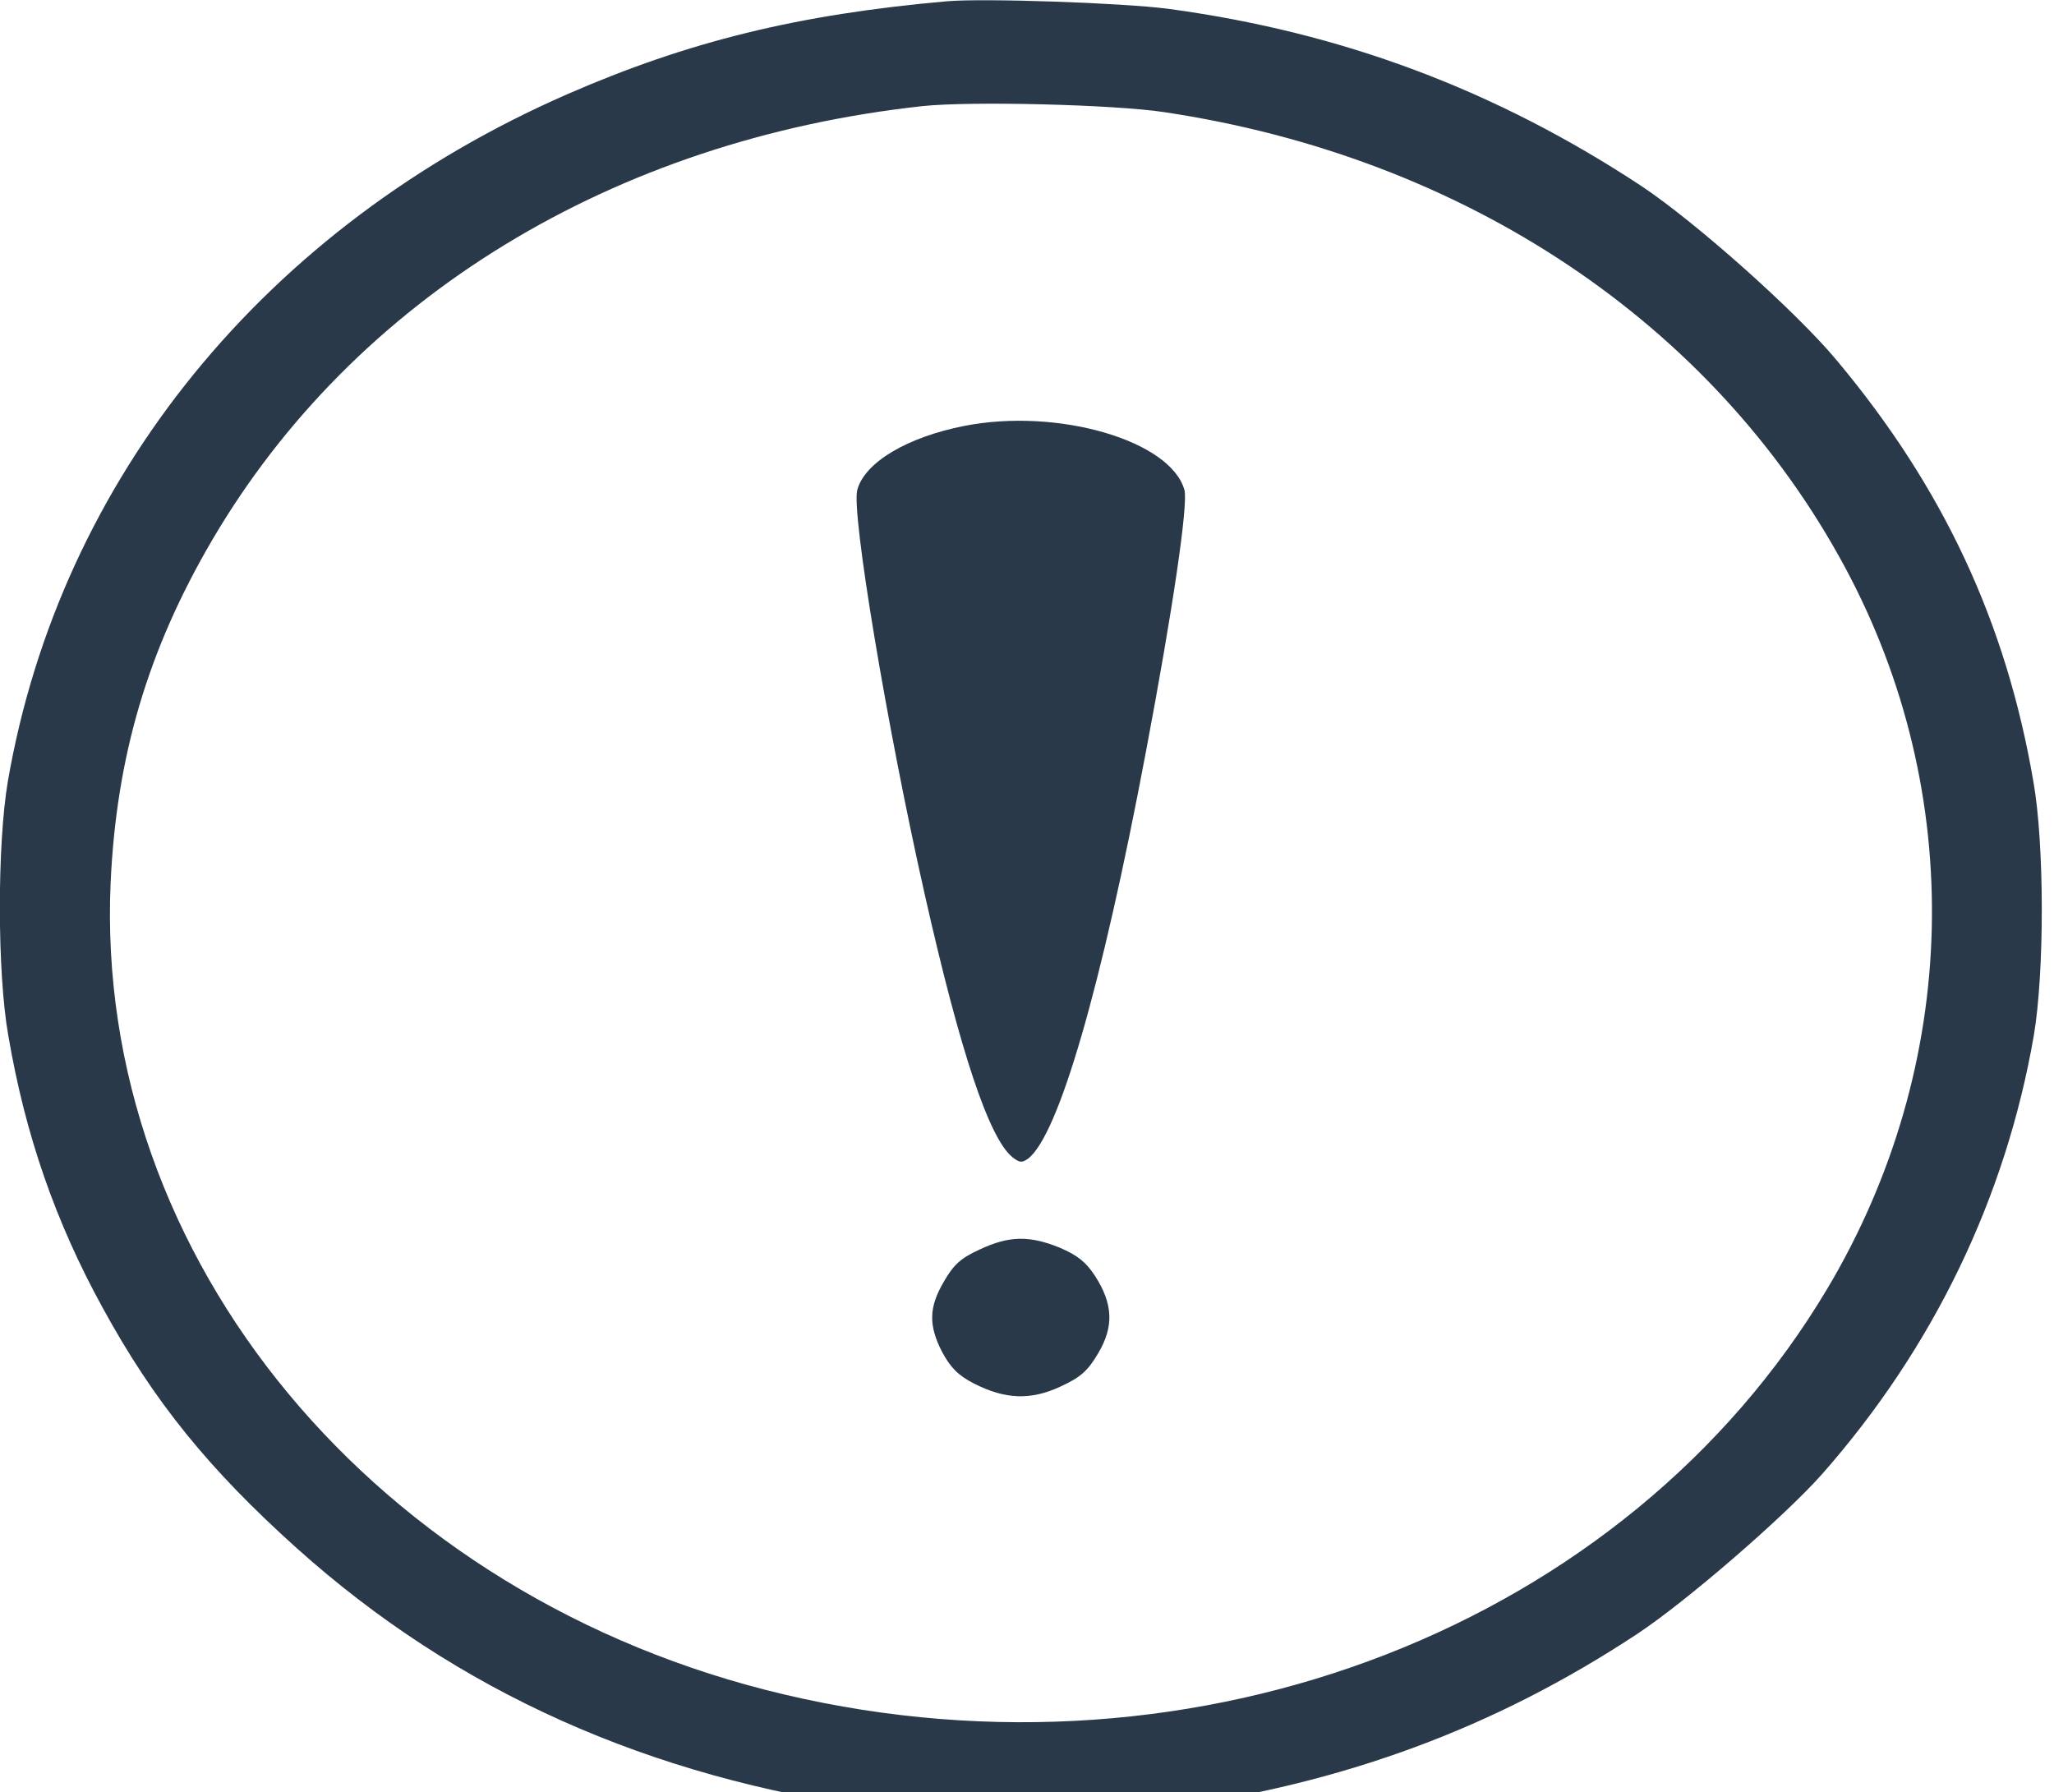 <?xml version="1.0" encoding="utf-8"?>
<svg viewBox="13.425 13.829 35.489 30.964" width="35.489" height="30.964" xmlns="http://www.w3.org/2000/svg">
  <g transform="matrix(0.036, 0, 0, 0.032, 13.063, 13.519)" style="">
    <g transform="translate(0,511) scale(0.1,-0.1)">
      <path d="M4646.1,5006.3c-714.1-70.8-1241.7-216.6-1822.9-501.8c-1447.6-712-2434-2075.9-2685-3710c-51.5-341-51.5-1033.7,2.2-1372.5C222-1116.3,367.8-1586,593-2047.1c246.6-508.3,512.6-875,932.9-1299.6c767.7-774.2,1689.9-1237.4,2787.9-1406.8c341-51.5,1033.7-51.5,1372.5,2.2c860,130.8,1589.1,435.3,2273.2,943.6c233.8,173.7,707.7,634.8,887.8,864.2c531.8,679.8,879.3,1488.3,1014.4,2365.4c51.5,341,51.5,1033.7-2.2,1372.5c-130.8,860-433.2,1587-943.6,2273.2c-195.1,263.8-675.5,744.2-935,939.3c-699.1,519-1439,832.1-2273.2,958.6C5489,4997.7,4822,5023.5,4646.1,5006.3z M5686.2,4408C7129.5,4165.7,8324,3269.2,8954.5,1952.5C9540,730.1,9510-736.7,8870.9-1944.1C7908-3762.7,5853.5-4663.4,3865.5-4135.8c-1960.1,519-3313.3,2354.7-3234,4383.4c27.9,682,178,1254.6,486.8,1848.6c682,1308.2,1923.7,2161.7,3409.8,2344C4759.8,4468,5446.1,4448.7,5686.2,4408z" style="fill: rgb(41, 57, 74);"/>
      <path d="M4729.8,2713.8c-272.4-60-478.2-195.2-514.7-345.3c-30-115.8,141.5-1276,323.8-2185.3c171.6-855.7,308.8-1314.6,420.3-1417.5c34.3-30,45-32.2,75.1-8.6C5180.1-1118.5,5386-325,5600.5,955.3c128.7,765.6,203.7,1338.2,184.4,1413.2C5718.4,2634.5,5178,2812.5,4729.8,2713.8z" style="fill: rgb(41, 57, 74);"/>
      <path d="M4804.8-1731.8c-92.2-47.2-126.5-81.5-173.7-173.7c-72.9-139.4-75.1-235.9-8.6-381.7c40.7-83.6,75.1-124.4,152.3-169.4c150.1-85.8,272.4-92.2,418.2-15c94.3,49.3,128.7,83.6,178,178c77.2,145.8,70.8,268.1-15,418.2c-45,77.2-85.8,111.5-169.4,152.3C5040.7-1656.7,4944.2-1658.9,4804.8-1731.8z" style="fill: rgb(41, 57, 74);"/>
    </g>
  </g>
</svg>